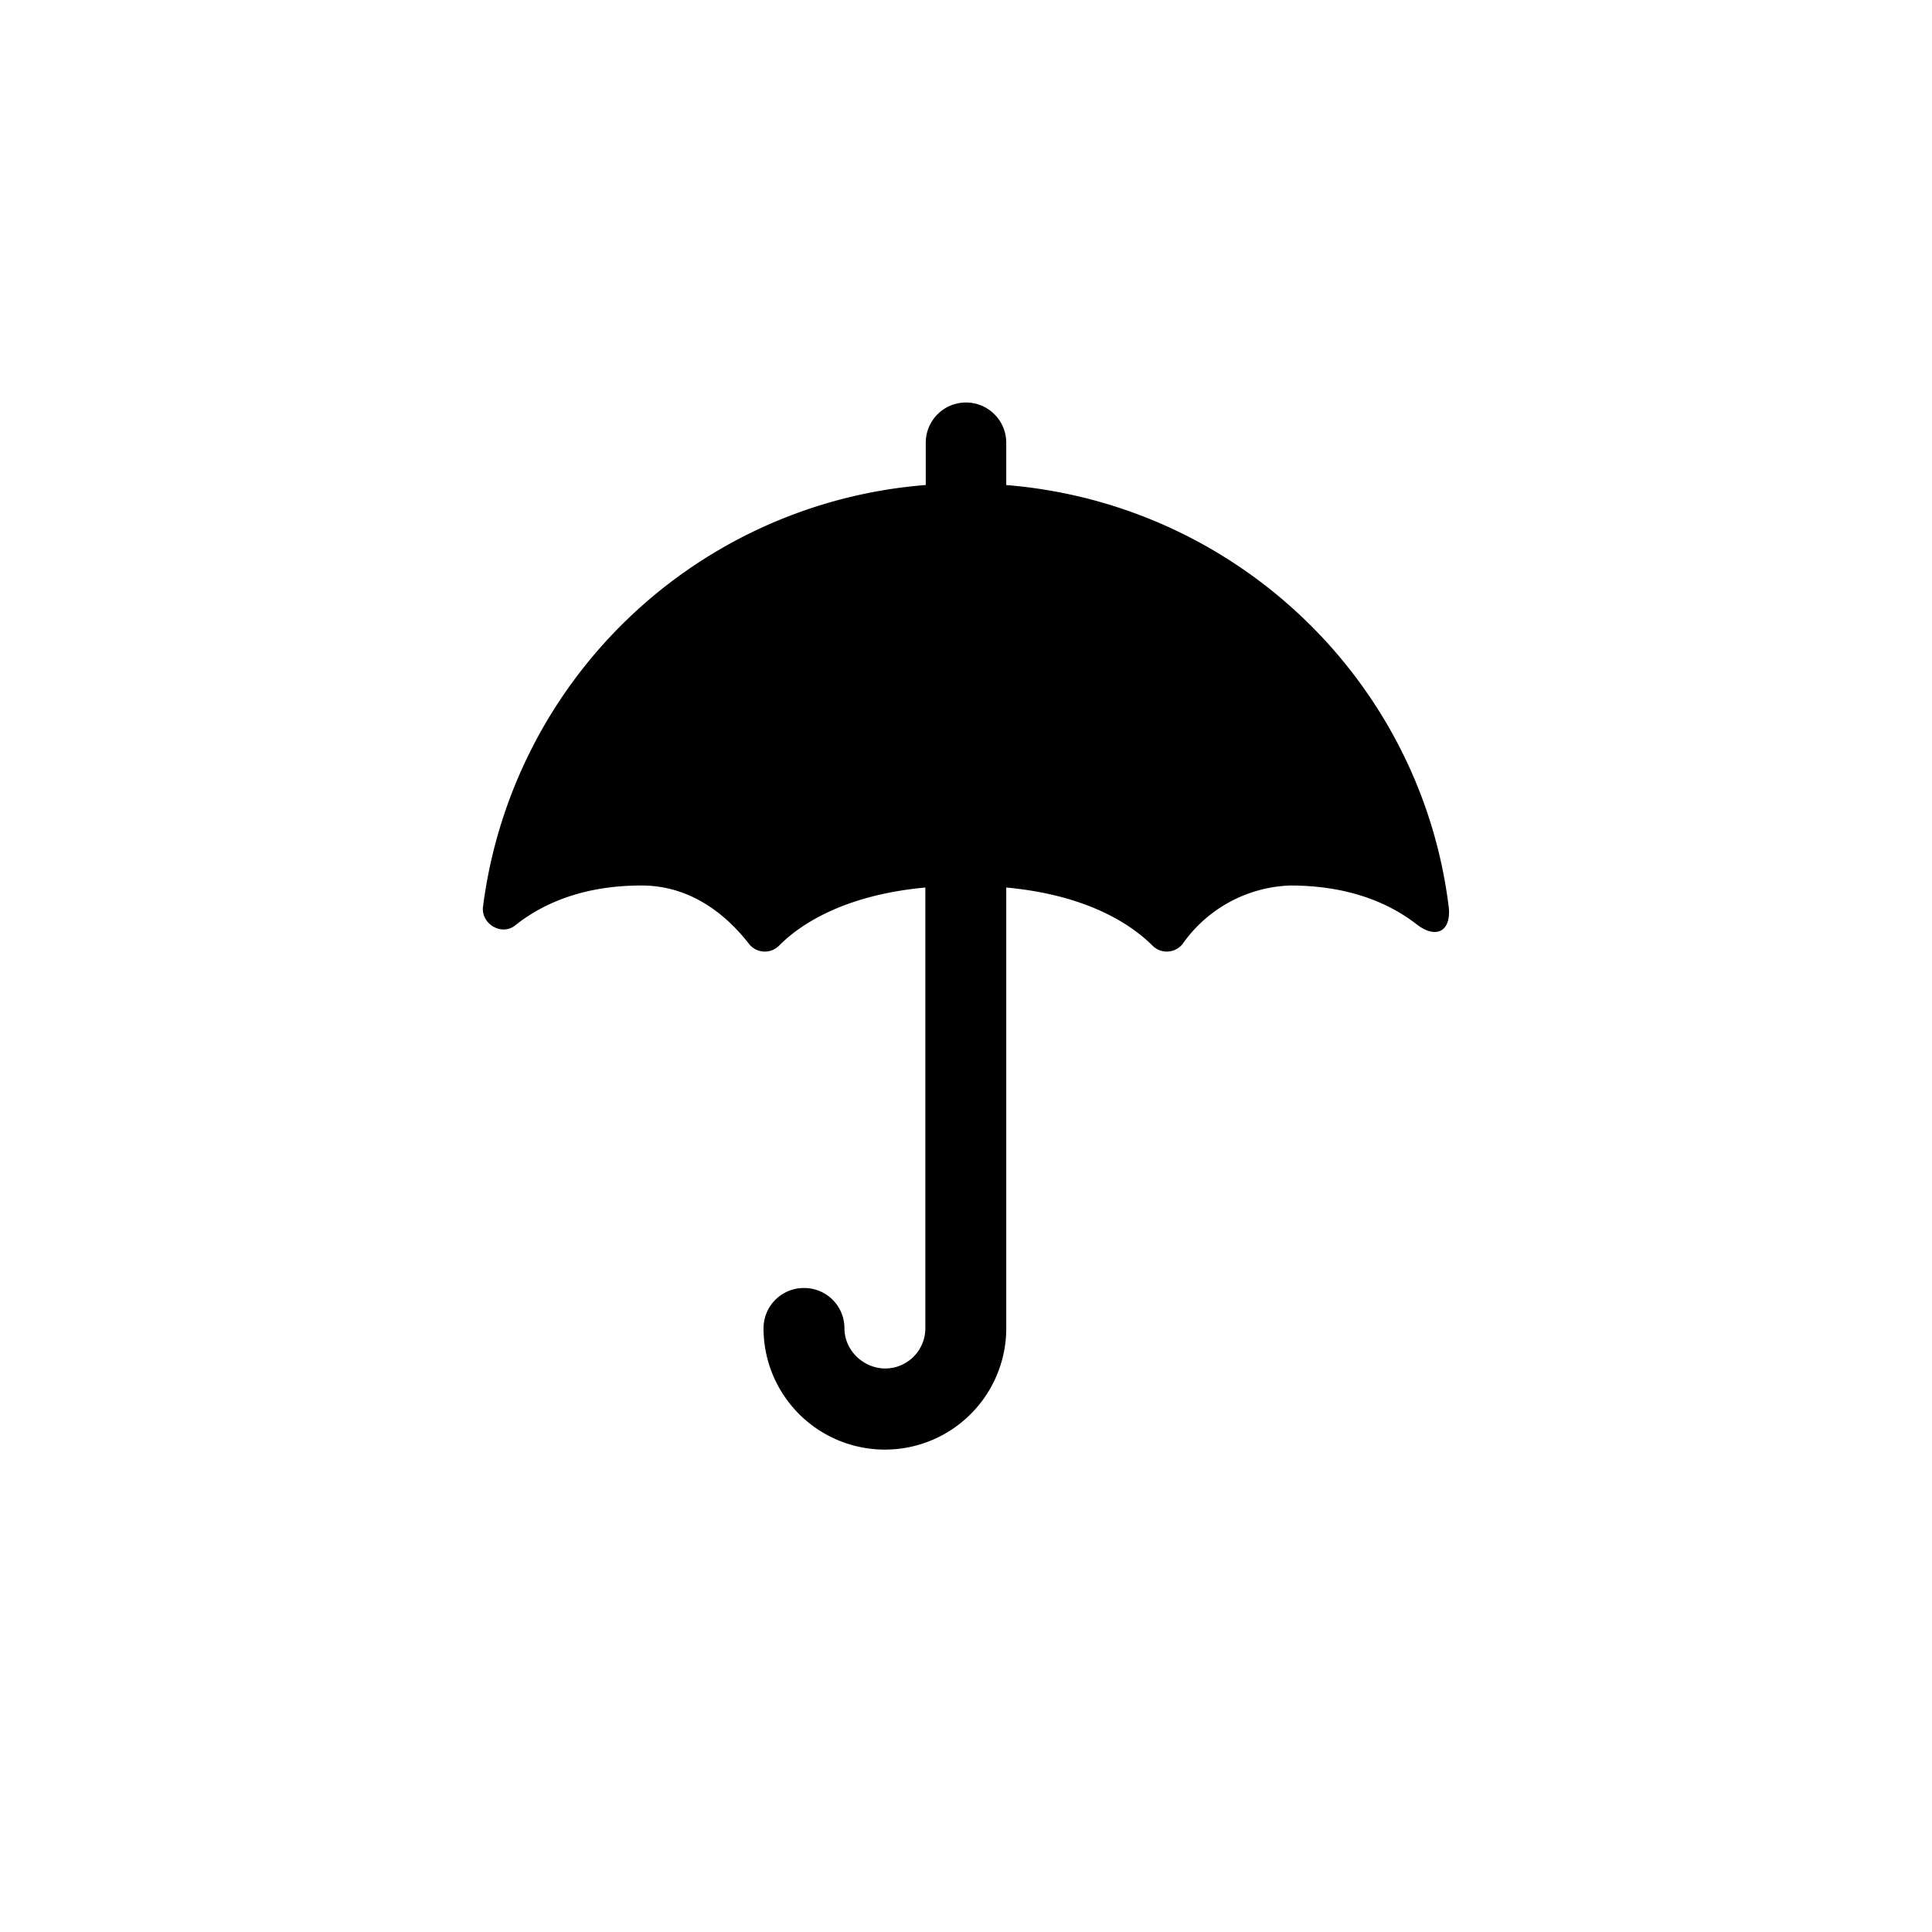 <svg focusable="false" viewBox="0 0 48 48" xmlns="http://www.w3.org/2000/svg"><path fill-rule="evenodd" clip-rule="evenodd" d="M25 12.05V11a1 1 0 00-1-1 1 1 0 00-1 1v1.05a12.04 12.04 0 00-11 10.48c-.05.43.47.73.8.46.63-.5 1.62-.99 3.14-.99 1.32 0 2.2.85 2.66 1.44a.5.5 0 00.75.06c.5-.51 1.59-1.26 3.64-1.45V33a1 1 0 01-.99 1c-.55 0-1.02-.45-1.02-1a1 1 0 00-1.01-1 1 1 0 00-1 1A3.01 3.01 0 0025 33V22.05c2.05.19 3.13.94 3.64 1.45a.5.5 0 00.75-.06A3.41 3.41 0 0132.05 22c1.53 0 2.52.48 3.14.96.5.39.88.17.8-.45-.7-5.6-5.28-10-11-10.46z" fill="currentColor"/></svg>
